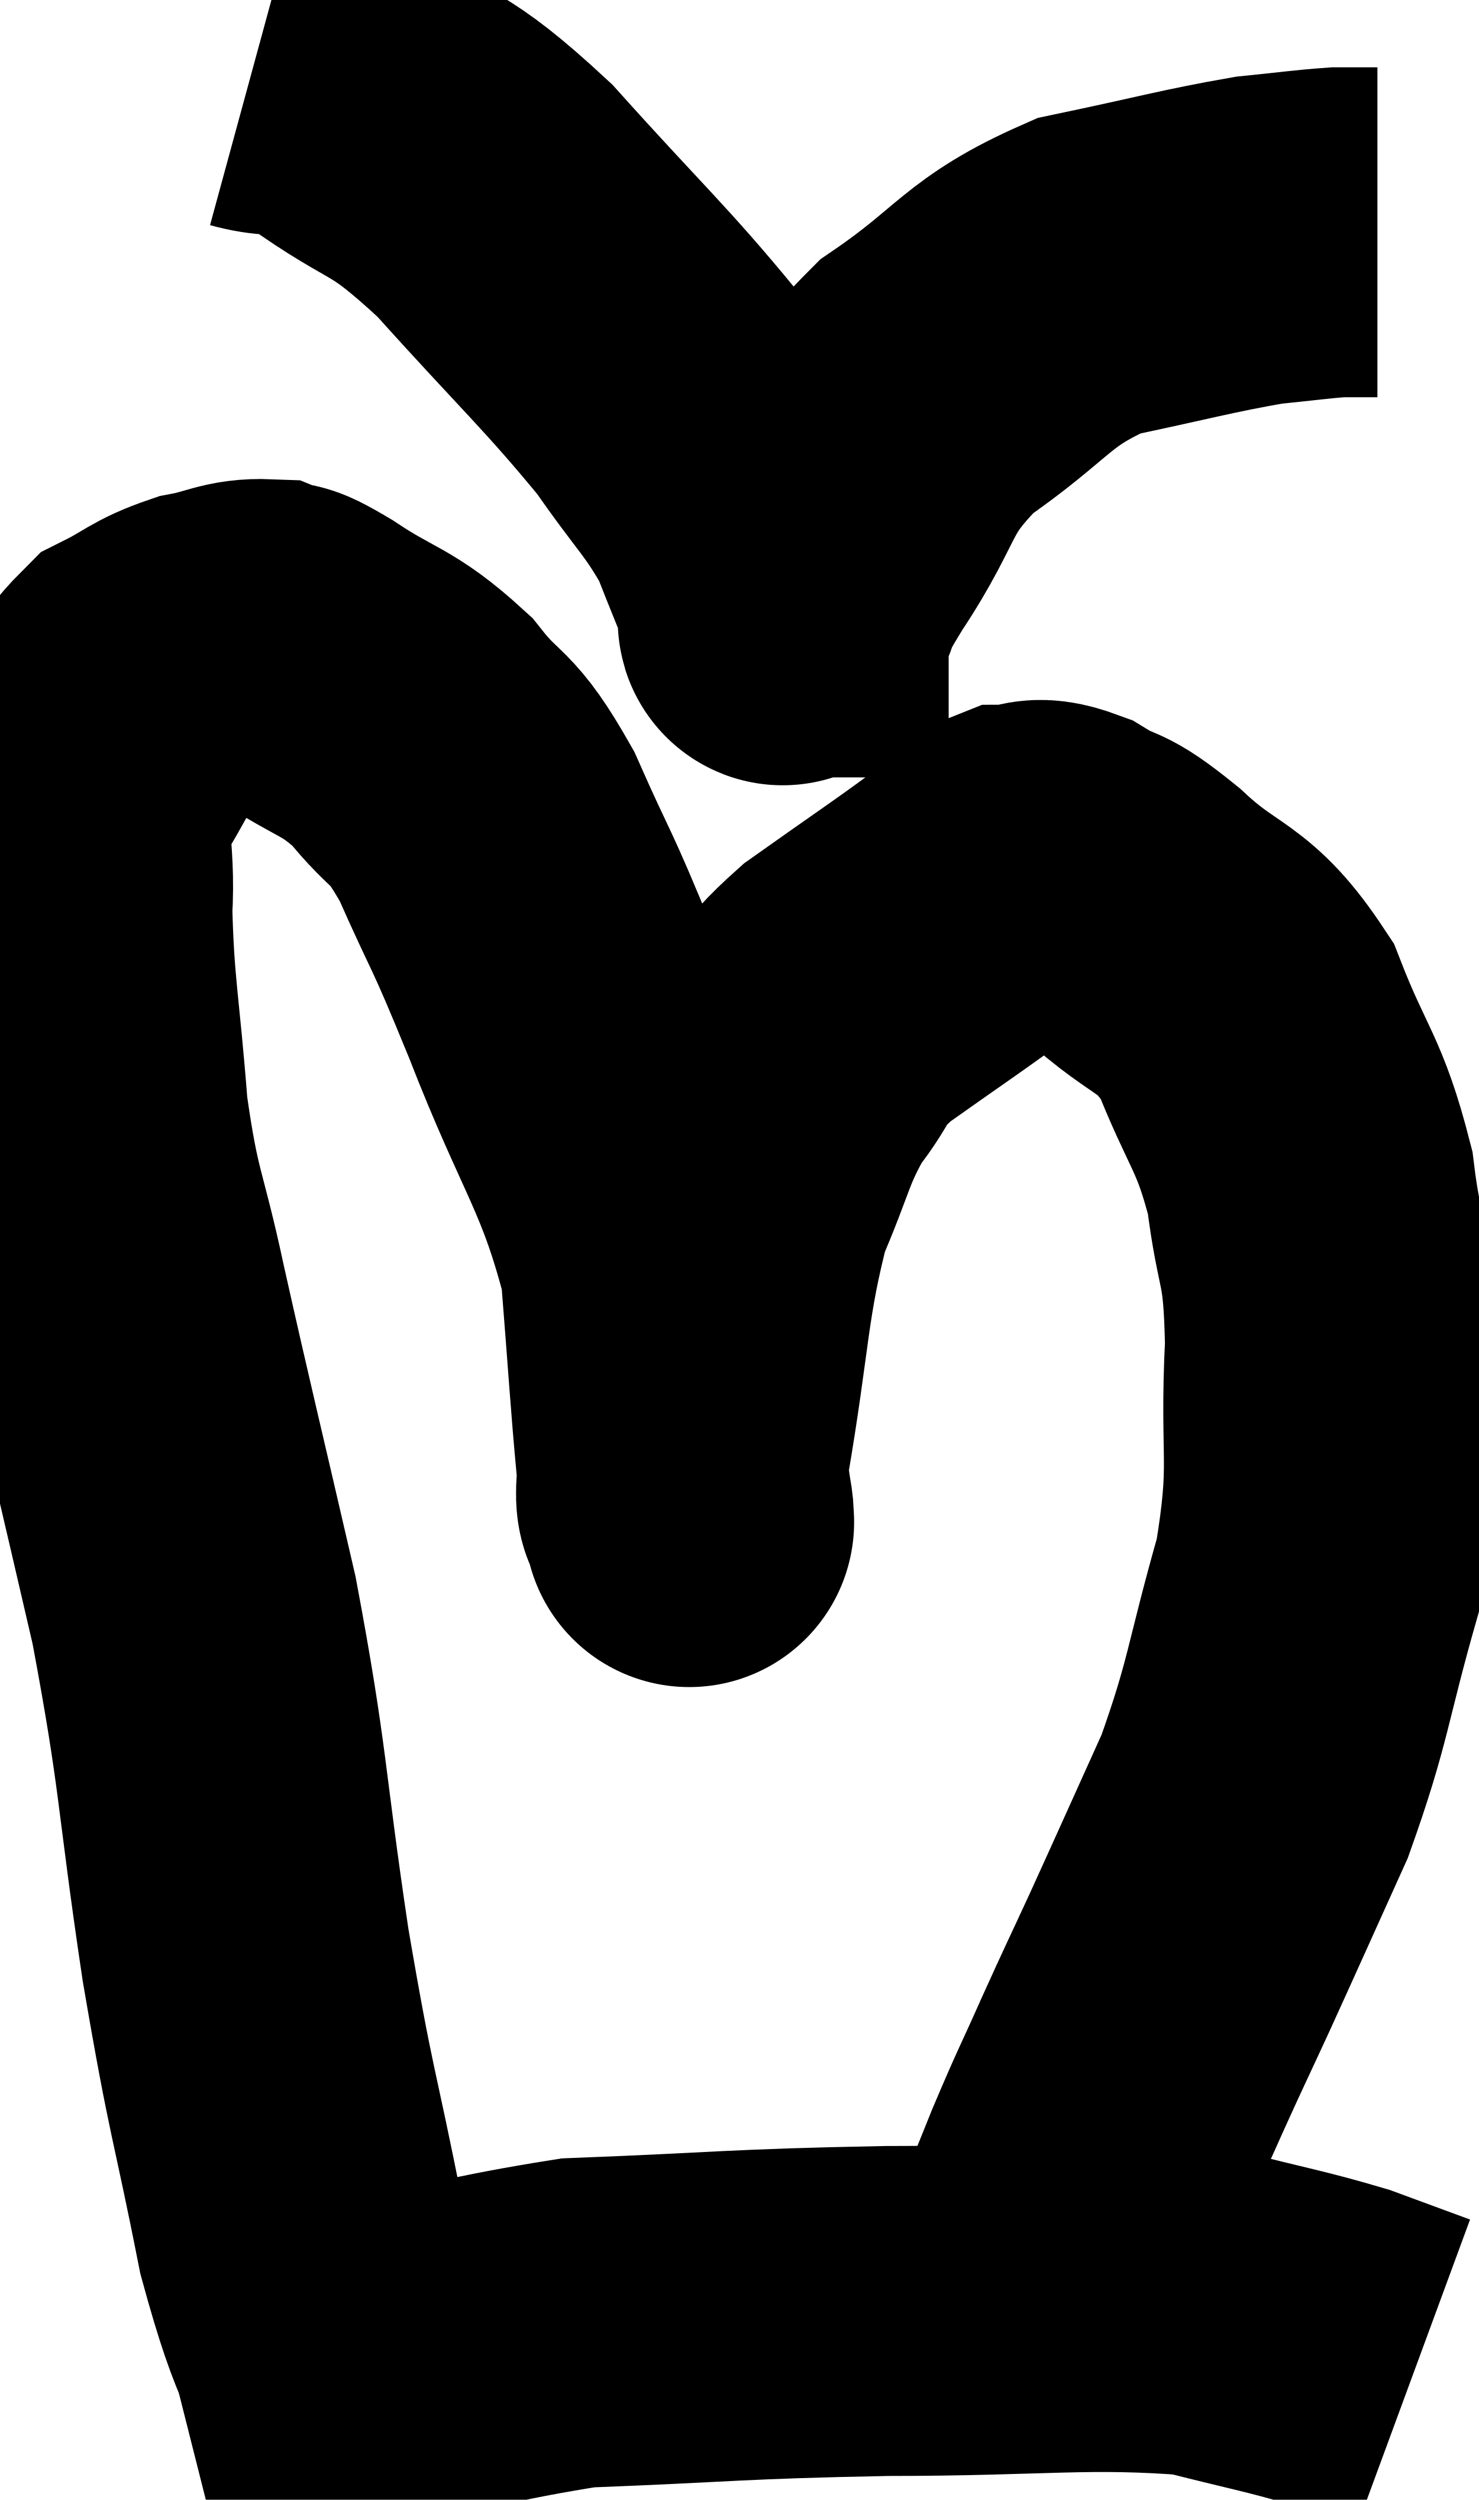 <svg xmlns="http://www.w3.org/2000/svg" viewBox="12.298 2.48 22.422 37.88" width="22.422" height="37.88"><path d="M 18 39.36 C 17.43 37.86, 17.355 38.175, 16.86 36.36 C 16.44 34.23, 16.425 34.47, 16.02 32.1 C 15.63 29.49, 15.705 29.355, 15.24 26.88 C 14.7 24.54, 14.58 24.075, 14.16 22.2 C 13.86 20.79, 13.77 20.865, 13.56 19.38 C 13.44 17.82, 13.35 17.52, 13.32 16.26 C 13.38 15.3, 13.17 15.18, 13.44 14.34 C 13.92 13.62, 13.92 13.38, 14.4 12.9 C 14.88 12.66, 14.88 12.585, 15.36 12.42 C 15.84 12.33, 15.93 12.225, 16.32 12.24 C 16.62 12.36, 16.365 12.15, 16.92 12.48 C 17.73 13.02, 17.85 12.93, 18.54 13.56 C 19.11 14.28, 19.11 13.995, 19.68 15 C 20.25 16.29, 20.145 15.93, 20.82 17.58 C 21.6 19.59, 21.93 19.845, 22.38 21.6 C 22.5 23.1, 22.53 23.64, 22.62 24.6 C 22.68 25.02, 22.71 25.23, 22.74 25.44 C 22.74 25.44, 22.74 25.44, 22.74 25.44 C 22.74 25.44, 22.755 25.68, 22.74 25.44 C 22.71 24.96, 22.53 25.68, 22.68 24.48 C 23.01 22.56, 22.965 22.08, 23.34 20.64 C 23.76 19.68, 23.73 19.5, 24.18 18.72 C 24.66 18.12, 24.435 18.15, 25.14 17.52 C 26.07 16.86, 26.37 16.665, 27 16.2 C 27.33 15.93, 27.315 15.795, 27.66 15.66 C 28.02 15.66, 27.93 15.495, 28.38 15.66 C 28.92 15.99, 28.755 15.75, 29.46 16.32 C 30.33 17.13, 30.525 16.92, 31.2 17.94 C 31.68 19.17, 31.845 19.17, 32.16 20.4 C 32.31 21.63, 32.43 21.375, 32.46 22.86 C 32.37 24.6, 32.565 24.63, 32.28 26.34 C 31.8 28.02, 31.845 28.23, 31.32 29.7 C 30.75 30.96, 30.645 31.2, 30.18 32.22 C 29.82 33, 29.82 32.985, 29.46 33.78 C 29.1 34.59, 29.115 34.515, 28.74 35.4 C 28.35 36.36, 28.2 36.765, 27.96 37.32 C 27.87 37.47, 27.825 37.545, 27.78 37.62 C 27.78 37.62, 27.78 37.62, 27.78 37.62 L 27.78 37.62" fill="none" stroke="black" stroke-width="5"></path><path d="M 15.12 39.18 C 18.09 38.43, 18.405 38.1, 21.06 37.68 C 23.4 37.59, 23.385 37.545, 25.74 37.5 C 28.11 37.5, 28.77 37.365, 30.48 37.5 C 31.53 37.77, 31.77 37.8, 32.58 38.04 C 33.15 38.25, 33.435 38.355, 33.72 38.46 L 33.72 38.46" fill="none" stroke="black" stroke-width="5"></path><path d="M 16.14 3.48 C 16.8 3.66, 16.545 3.33, 17.46 3.84 C 18.63 4.68, 18.555 4.365, 19.8 5.52 C 21.12 6.99, 21.48 7.29, 22.44 8.46 C 23.04 9.33, 23.205 9.42, 23.64 10.2 C 23.91 10.89, 24.045 11.19, 24.18 11.58 C 24.18 11.67, 24.18 11.715, 24.18 11.76 C 24.18 11.76, 24.18 11.76, 24.18 11.76 C 24.18 11.76, 24.165 11.76, 24.18 11.76 C 24.21 11.76, 24.09 12.03, 24.24 11.76 C 24.51 11.22, 24.255 11.535, 24.78 10.68 C 25.56 9.51, 25.335 9.345, 26.34 8.34 C 27.57 7.5, 27.54 7.215, 28.8 6.66 C 30.09 6.39, 30.435 6.285, 31.38 6.12 C 31.98 6.06, 32.16 6.03, 32.58 6 C 32.82 6, 32.91 6, 33.06 6 L 33.18 6" fill="none" stroke="black" stroke-width="5"></path></svg>